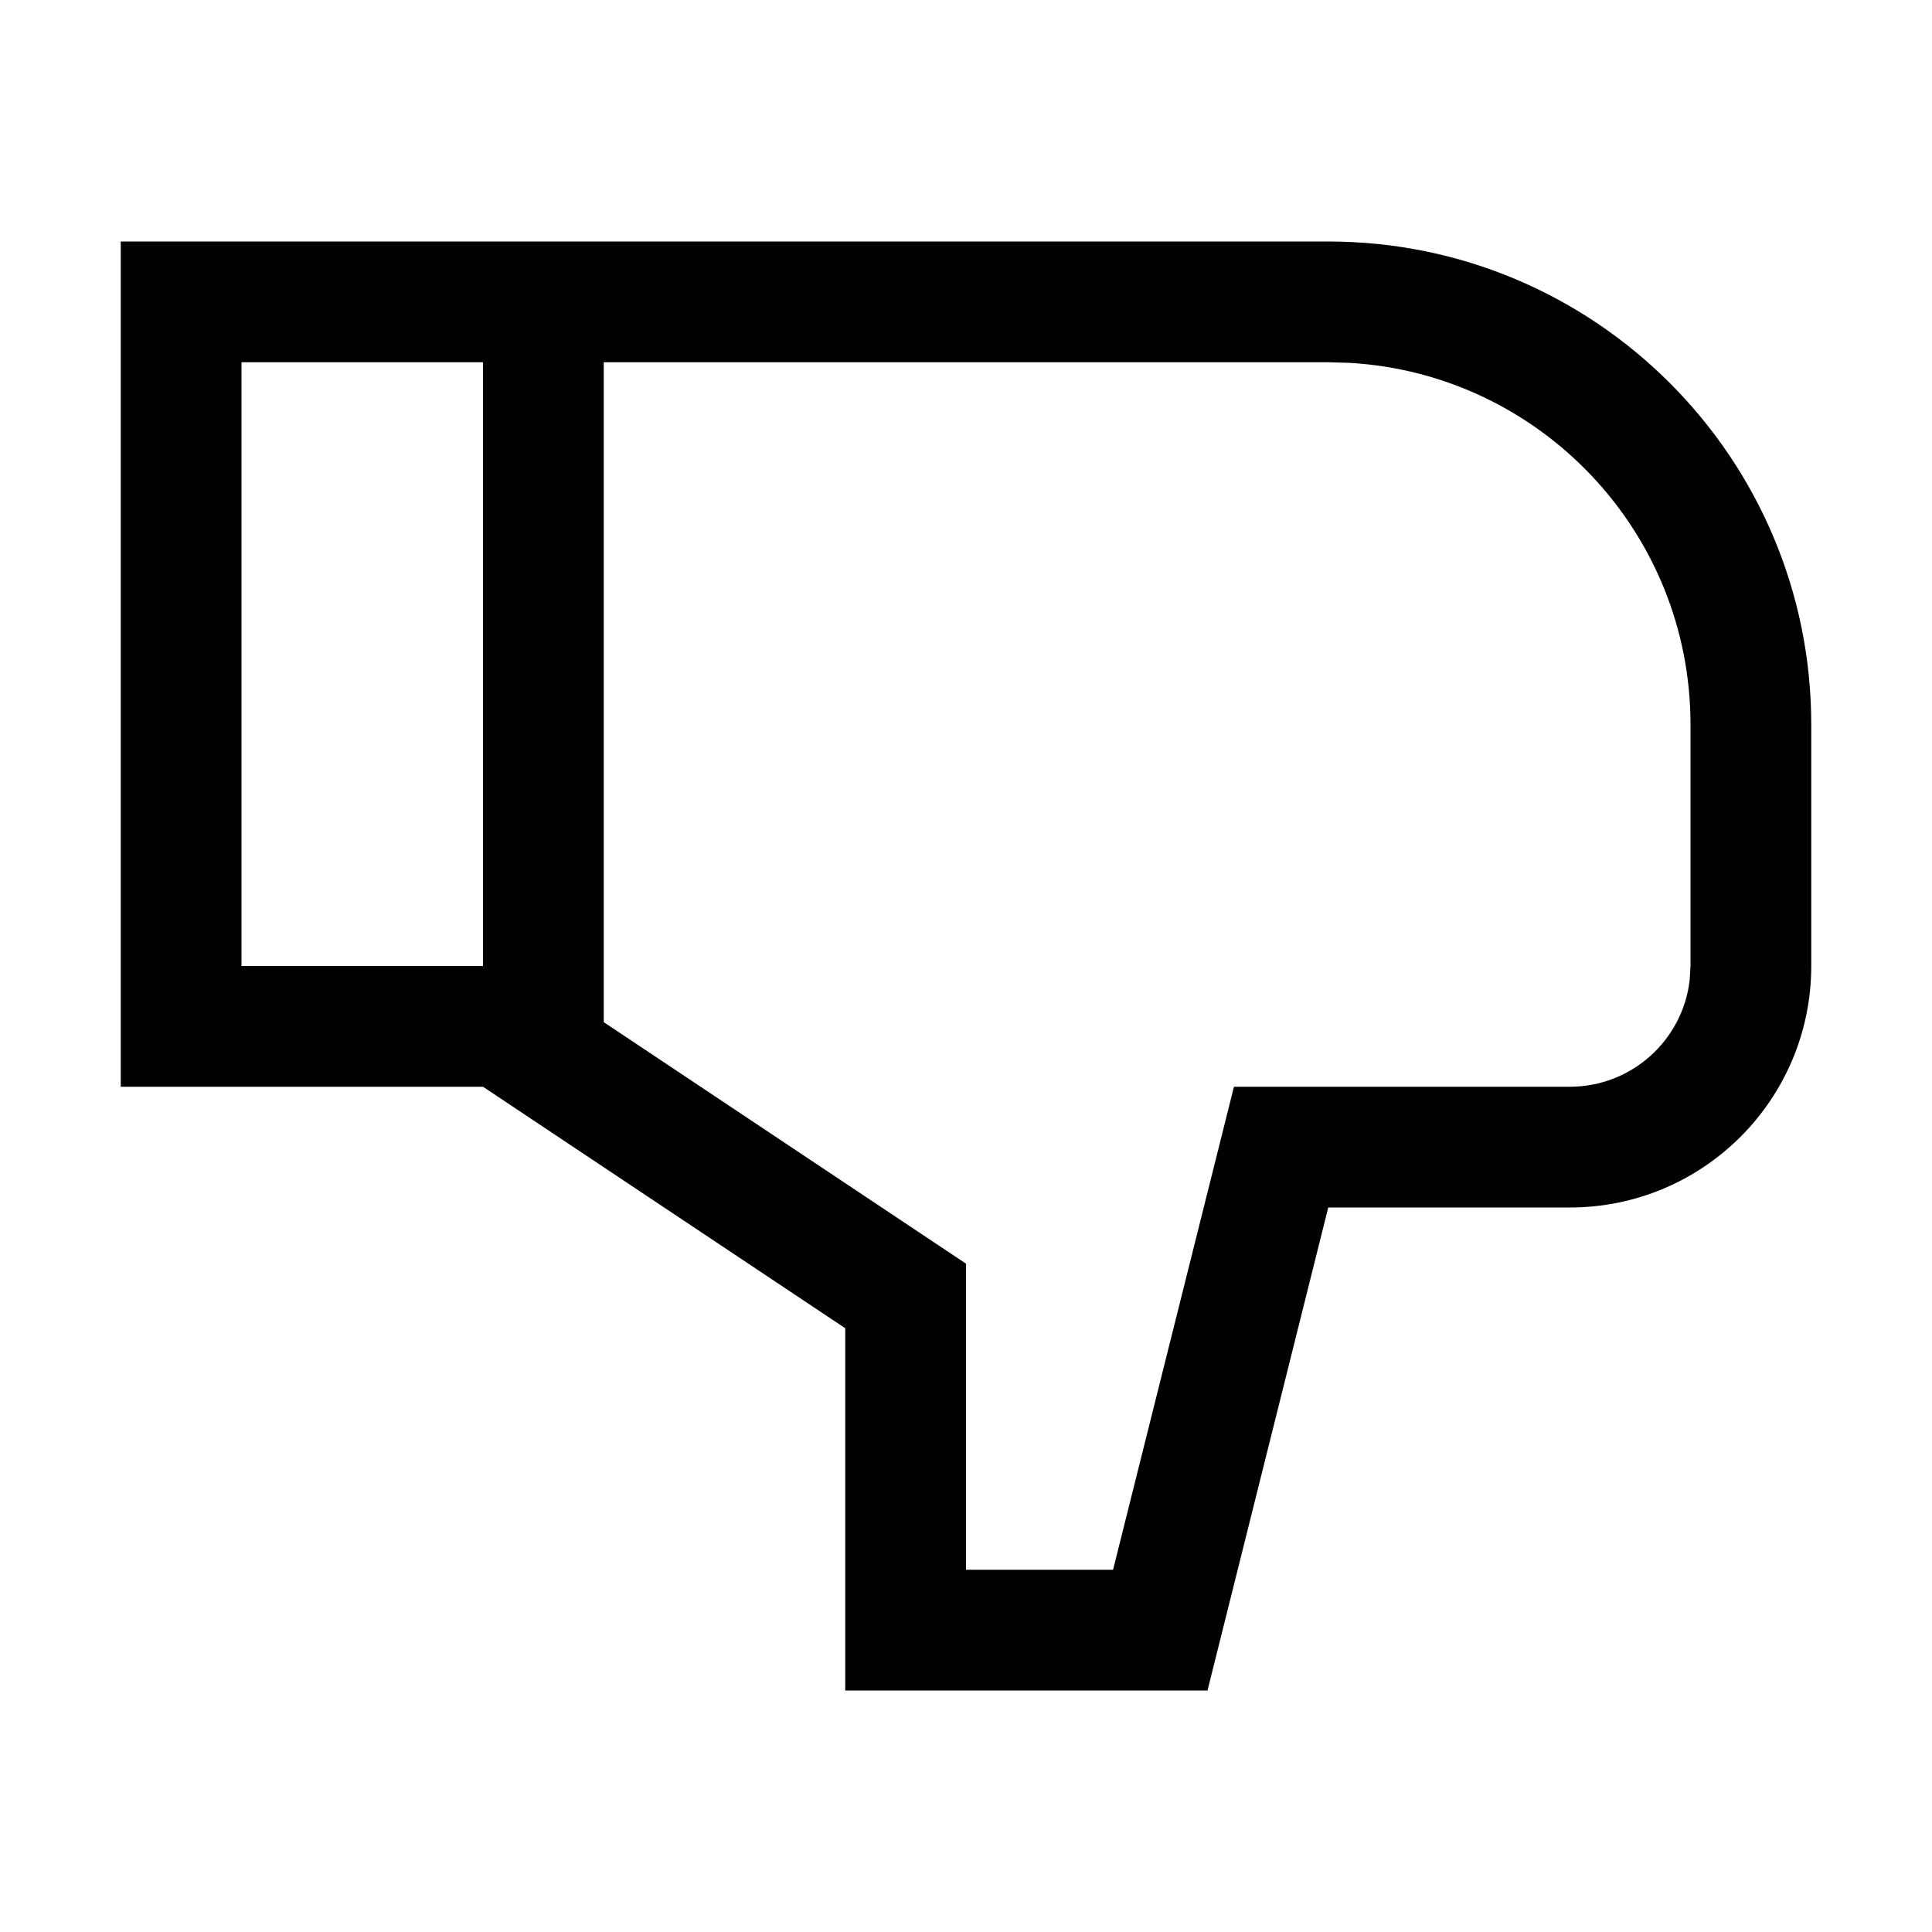 <svg height="16" viewBox="0 0 16 16" width="16" xmlns="http://www.w3.org/2000/svg"><path d="m11 2c2.209 0 4 1.791 4 4v2c0 1.105-.895 2-2 2h-2l-1 4h-3v-3l-3-2h-3v-7zm-9 1v5h2v-5zm3 5.465 3 2v2.535h1.218l1.001-4h2.781c.513 0 .936-.386.993-.883l.007-.117v-2c0-1.598-1.249-2.904-2.824-2.995l-.176-.005h-6z" fill="#010101"/></svg>
